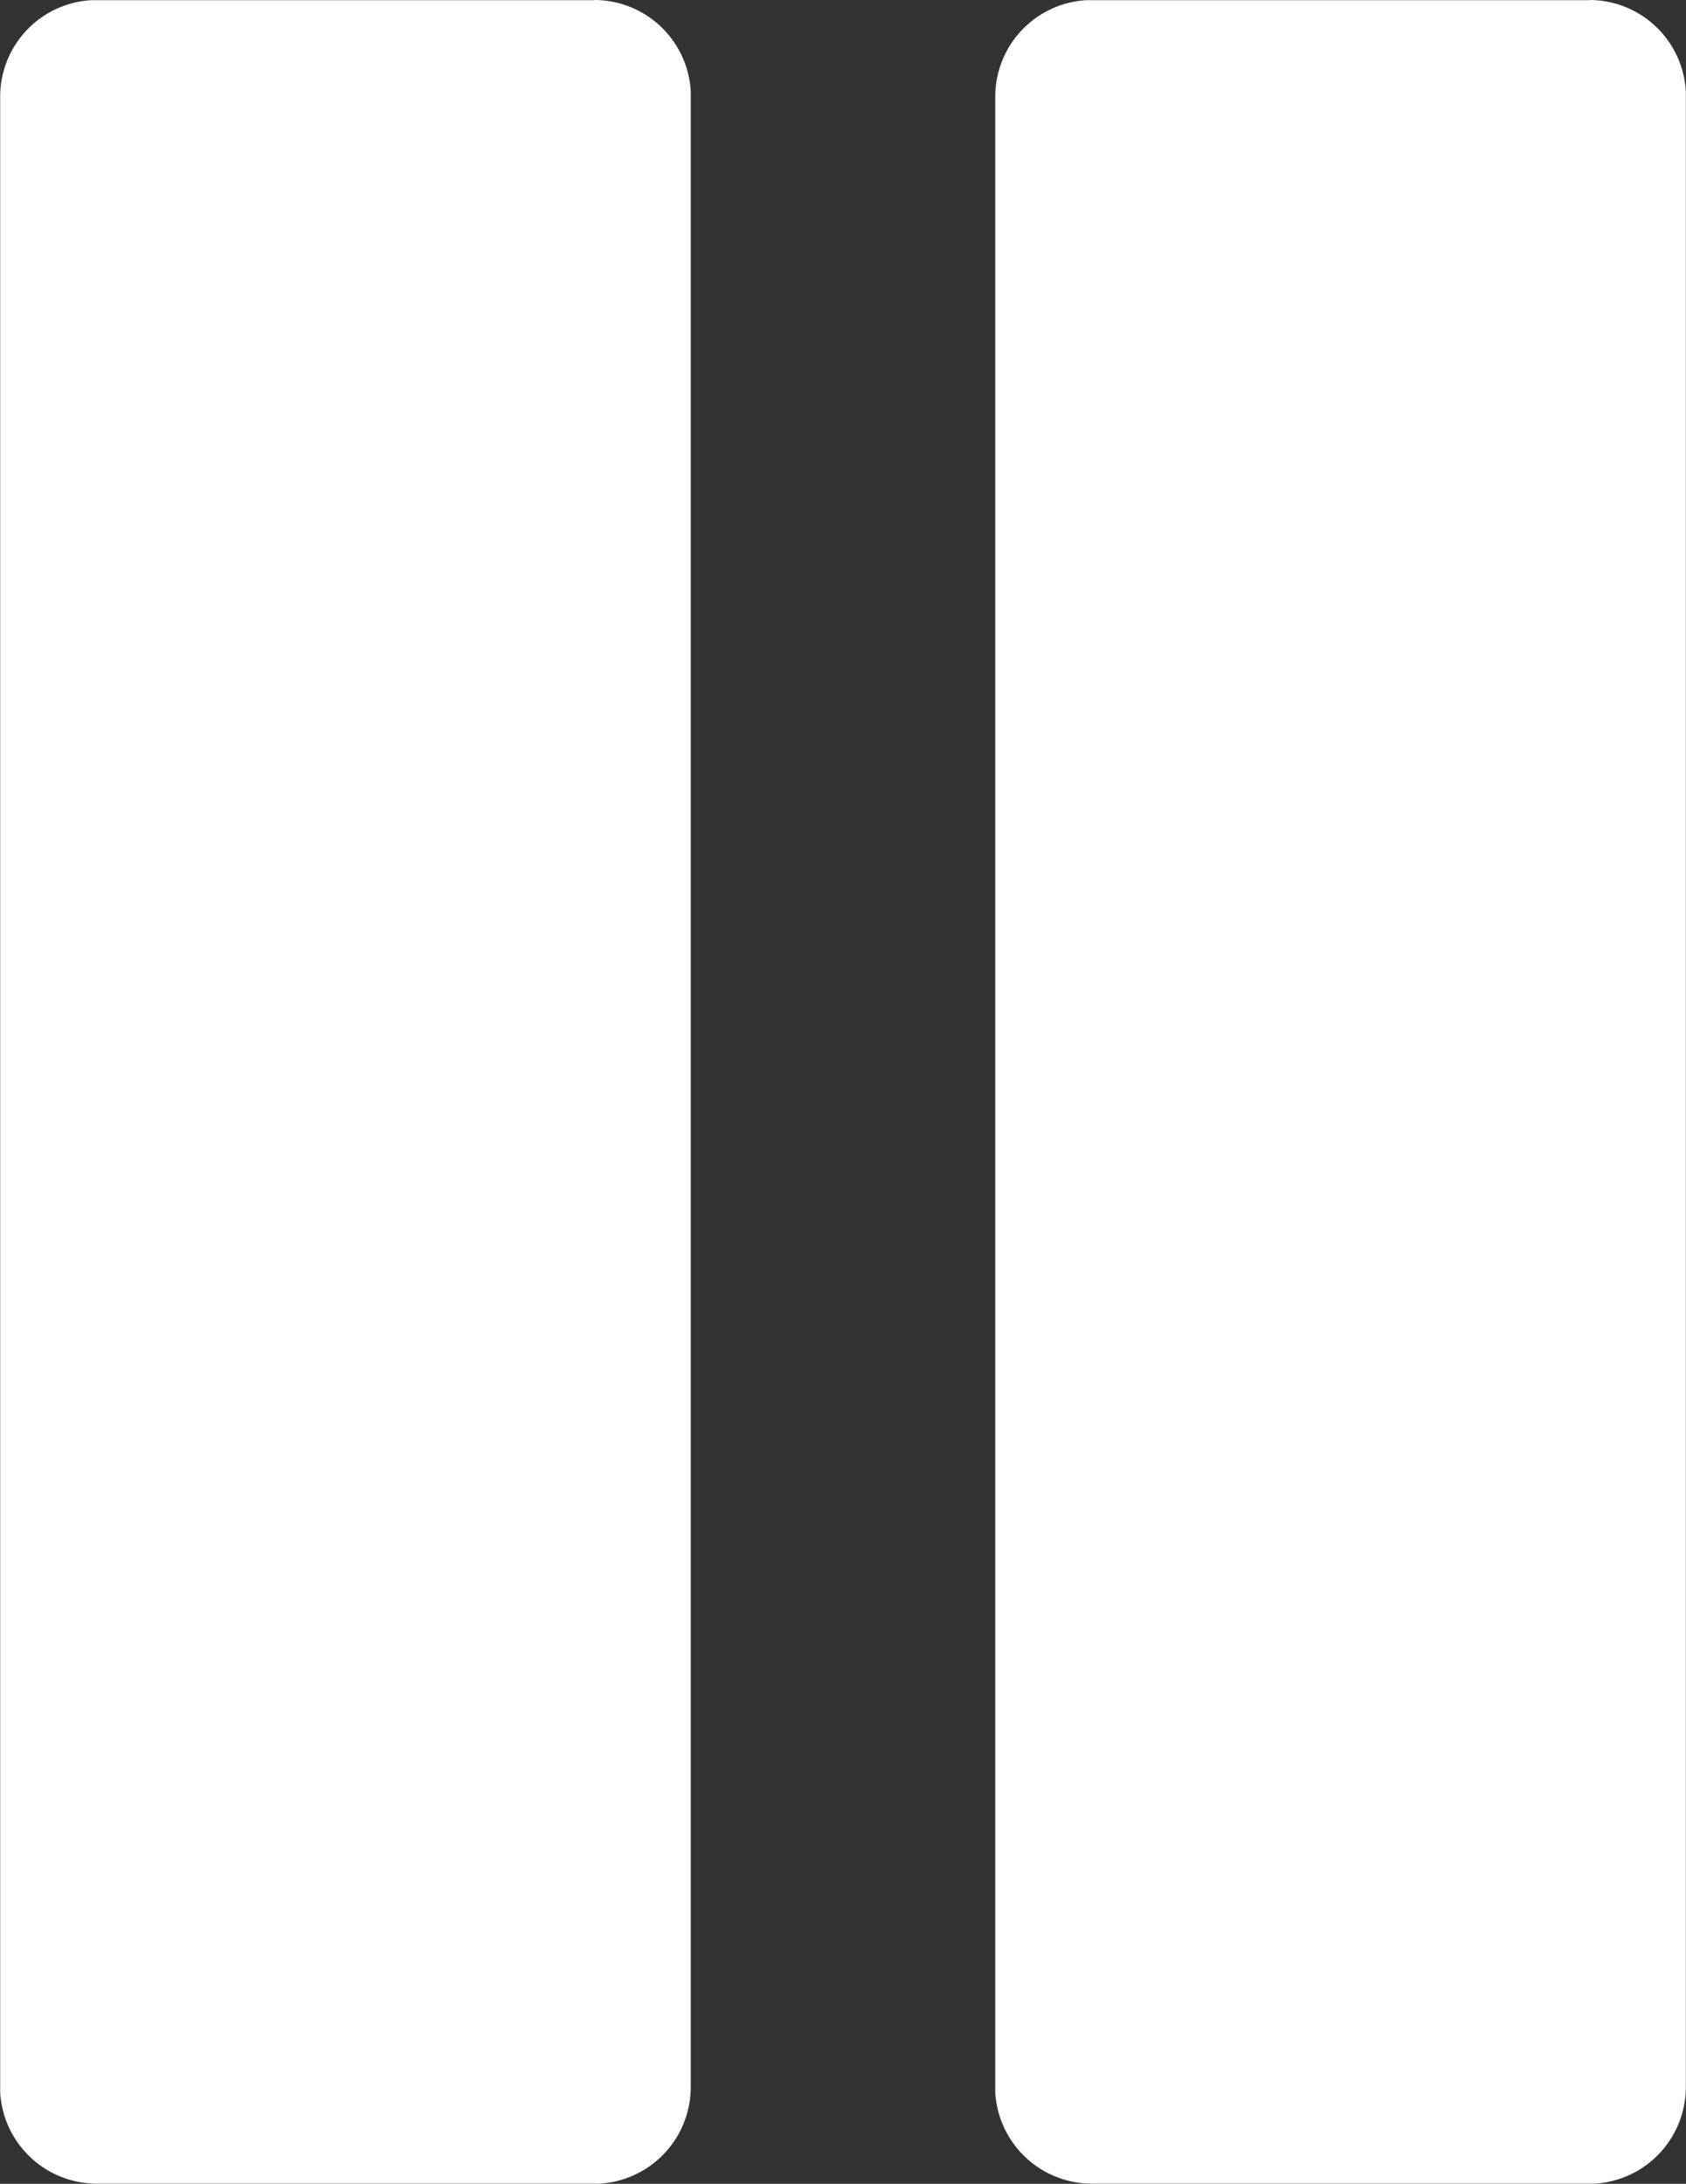 <svg xmlns="http://www.w3.org/2000/svg" width="10.166" height="13.166" viewBox="0 0 10.166 13.166">
  <rect x="0" y="0" width="10.166" height="13.166" fill="#333333" stroke="none"/>
  <path id="icon-bold-media-pause" d="M6.5,1.417a.583.583,0,0,1,.582.551V14a.584.584,0,0,1-.551.582H3.5a.584.584,0,0,1-.582-.551V2a.583.583,0,0,1,.551-.582H6.5Zm6,0a.583.583,0,0,1,.582.551V14a.584.584,0,0,1-.551.582H9.5a.584.584,0,0,1-.582-.551V2a.583.583,0,0,1,.551-.582H12.5Z" transform="translate(-2.917 -1.417)" fill="#fff"/>
</svg>
